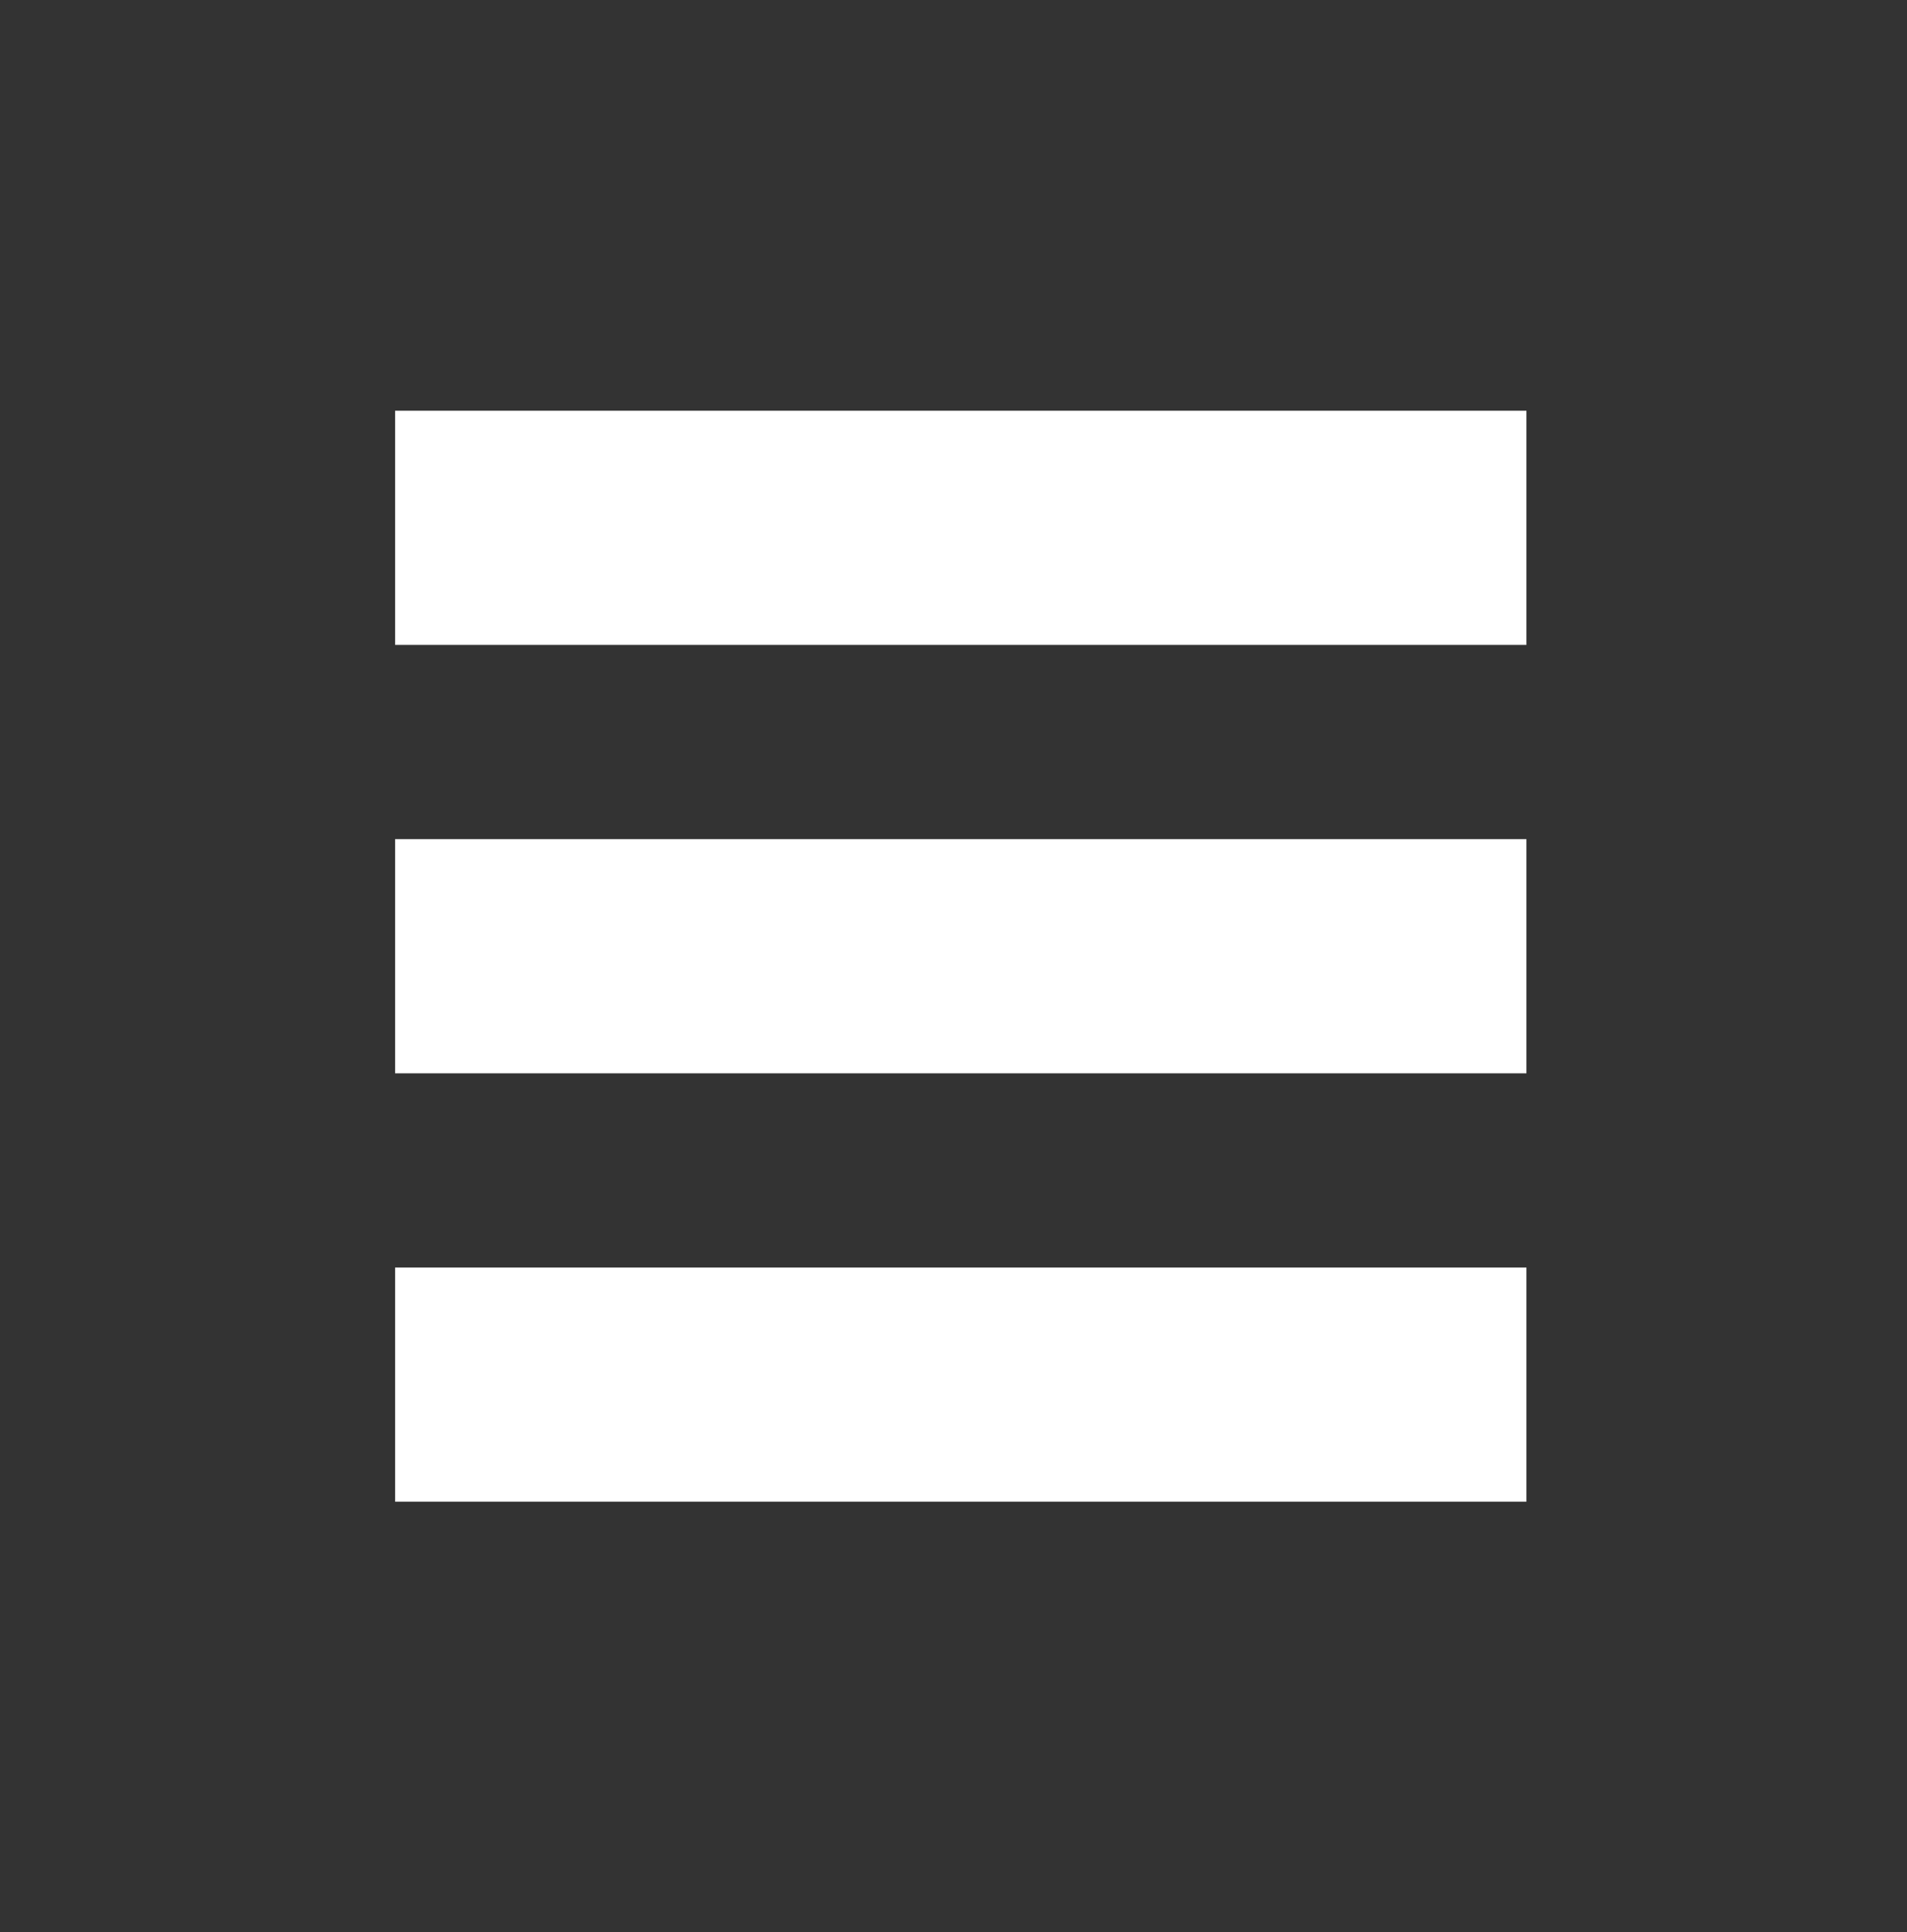 <?xml version="1.0" encoding="utf-8"?>
<!-- Generator: Adobe Illustrator 16.0.0, SVG Export Plug-In . SVG Version: 6.00 Build 0)  -->
<!DOCTYPE svg PUBLIC "-//W3C//DTD SVG 1.1//EN" "http://www.w3.org/Graphics/SVG/1.1/DTD/svg11.dtd">
<svg version="1.1" id="Layer_2" xmlns="http://www.w3.org/2000/svg" xmlns:xlink="http://www.w3.org/1999/xlink" x="0px" y="0px"
	 width="39.1px" height="39.6px" viewBox="0 0 39.1 39.6" enable-background="new 0 0 39.1 39.6" xml:space="preserve">
<rect x="0" y="0" width="39.1" height="39.6" fill="#333333" stroke="none"/>
<path display="none" fill="#58595B" d="M39.1,36.4c0,1.769-1.432,3.199-3.199,3.199H3.2C1.433,39.6,0,38.168,0,36.4V3.2
	C0,1.433,1.433,0,3.2,0H35.9c1.769,0,3.2,1.433,3.2,3.2V36.4z"/>
<line fill="none" stroke="#FFFFFF" stroke-width="4.8" stroke-miterlimit="10" x1="8.101" y1="10.819" x2="31.297" y2="10.819"/>
<line fill="none" stroke="#FFFFFF" stroke-width="4.8" stroke-miterlimit="10" x1="8.101" y1="19.6" x2="31.297" y2="19.6"/>
<line fill="none" stroke="#FFFFFF" stroke-width="4.8" stroke-miterlimit="10" x1="8.101" y1="28.381" x2="31.297" y2="28.381"/>
</svg>
